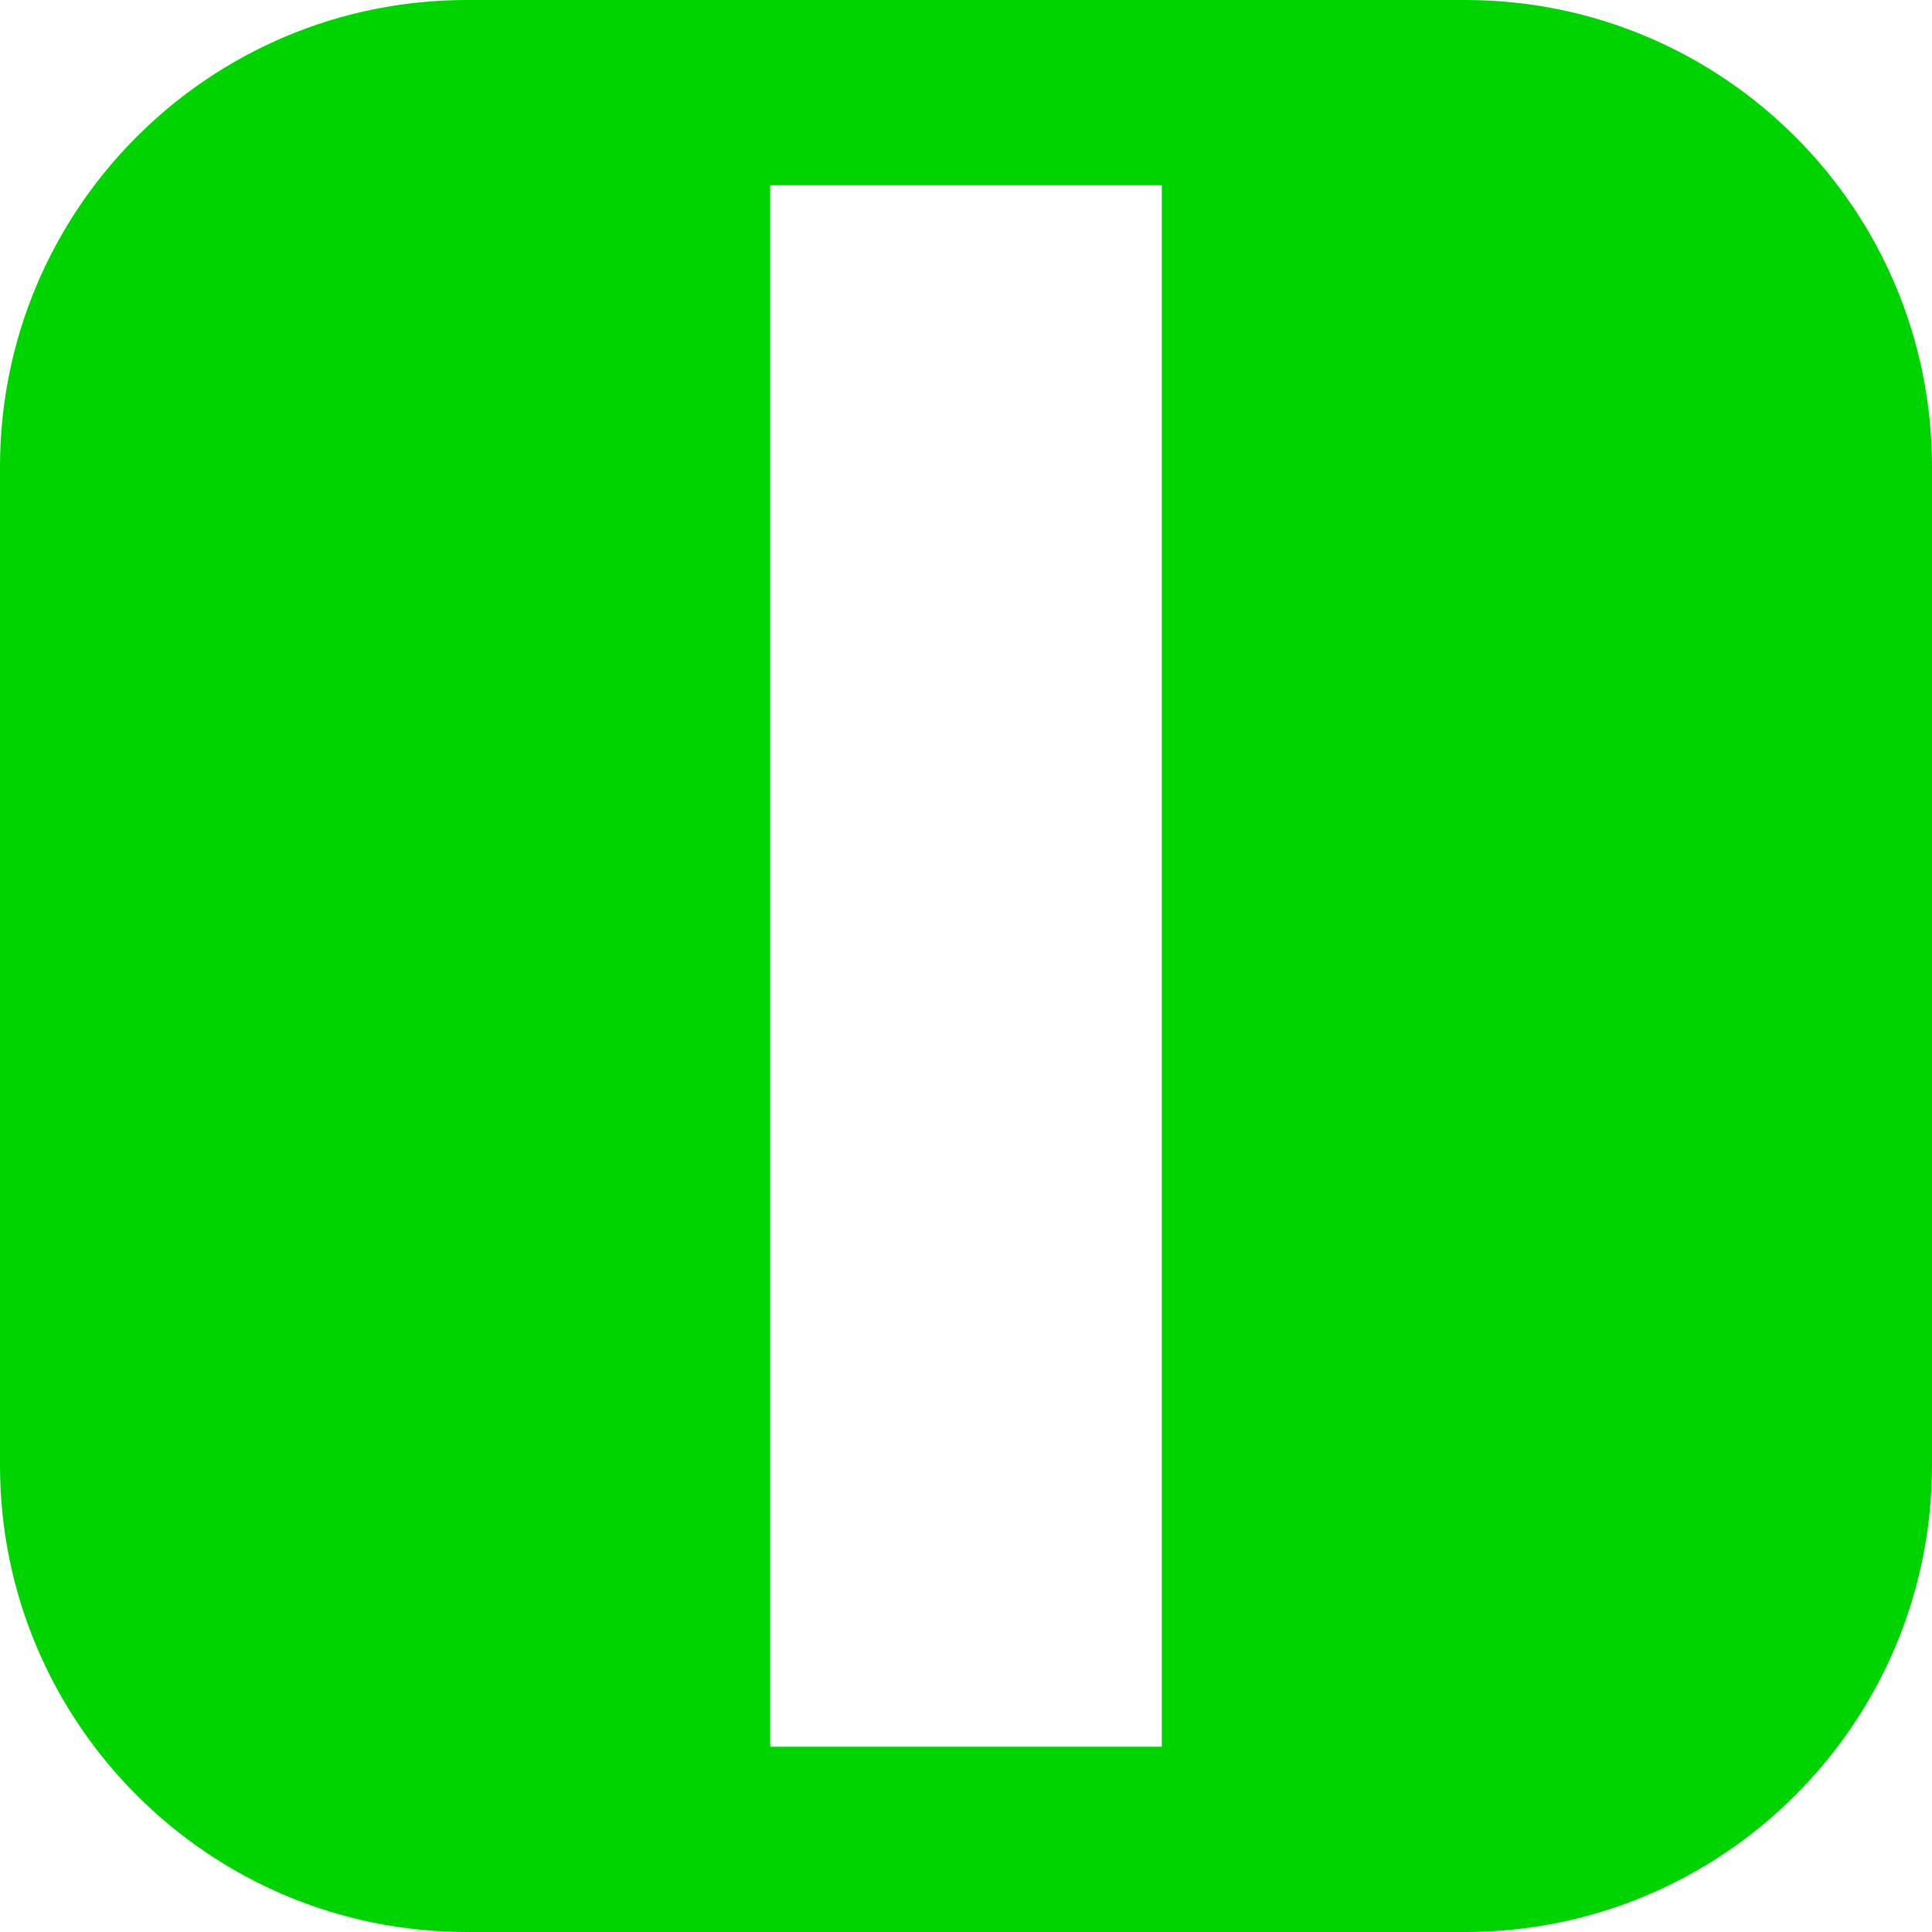 <?xml version="1.0" encoding="utf-8"?>
<!-- Generator: Adobe Illustrator 15.0.2, SVG Export Plug-In . SVG Version: 6.00 Build 0)  -->
<!DOCTYPE svg PUBLIC "-//W3C//DTD SVG 1.1//EN" "http://www.w3.org/Graphics/SVG/1.1/DTD/svg11.dtd">
<svg version="1.1" id="Layer_1" xmlns="http://www.w3.org/2000/svg" xmlns:xlink="http://www.w3.org/1999/xlink" x="0px" y="0px"
	 width="49.665px" height="49.665px" viewBox="0 0 49.665 49.665" enable-background="new 0 0 49.665 49.665" xml:space="preserve">
<path fill="#00D400" d="M37.665,0H12C5.373,0,0,5.373,0,12v25.665c0,6.627,5.373,12,12,12h25.665c6.627,0,12-5.373,12-12V12
	C49.665,5.373,44.292,0,37.665,0z M29.866,44.902H19.799V4.763h10.067V44.902z"/>
</svg>
